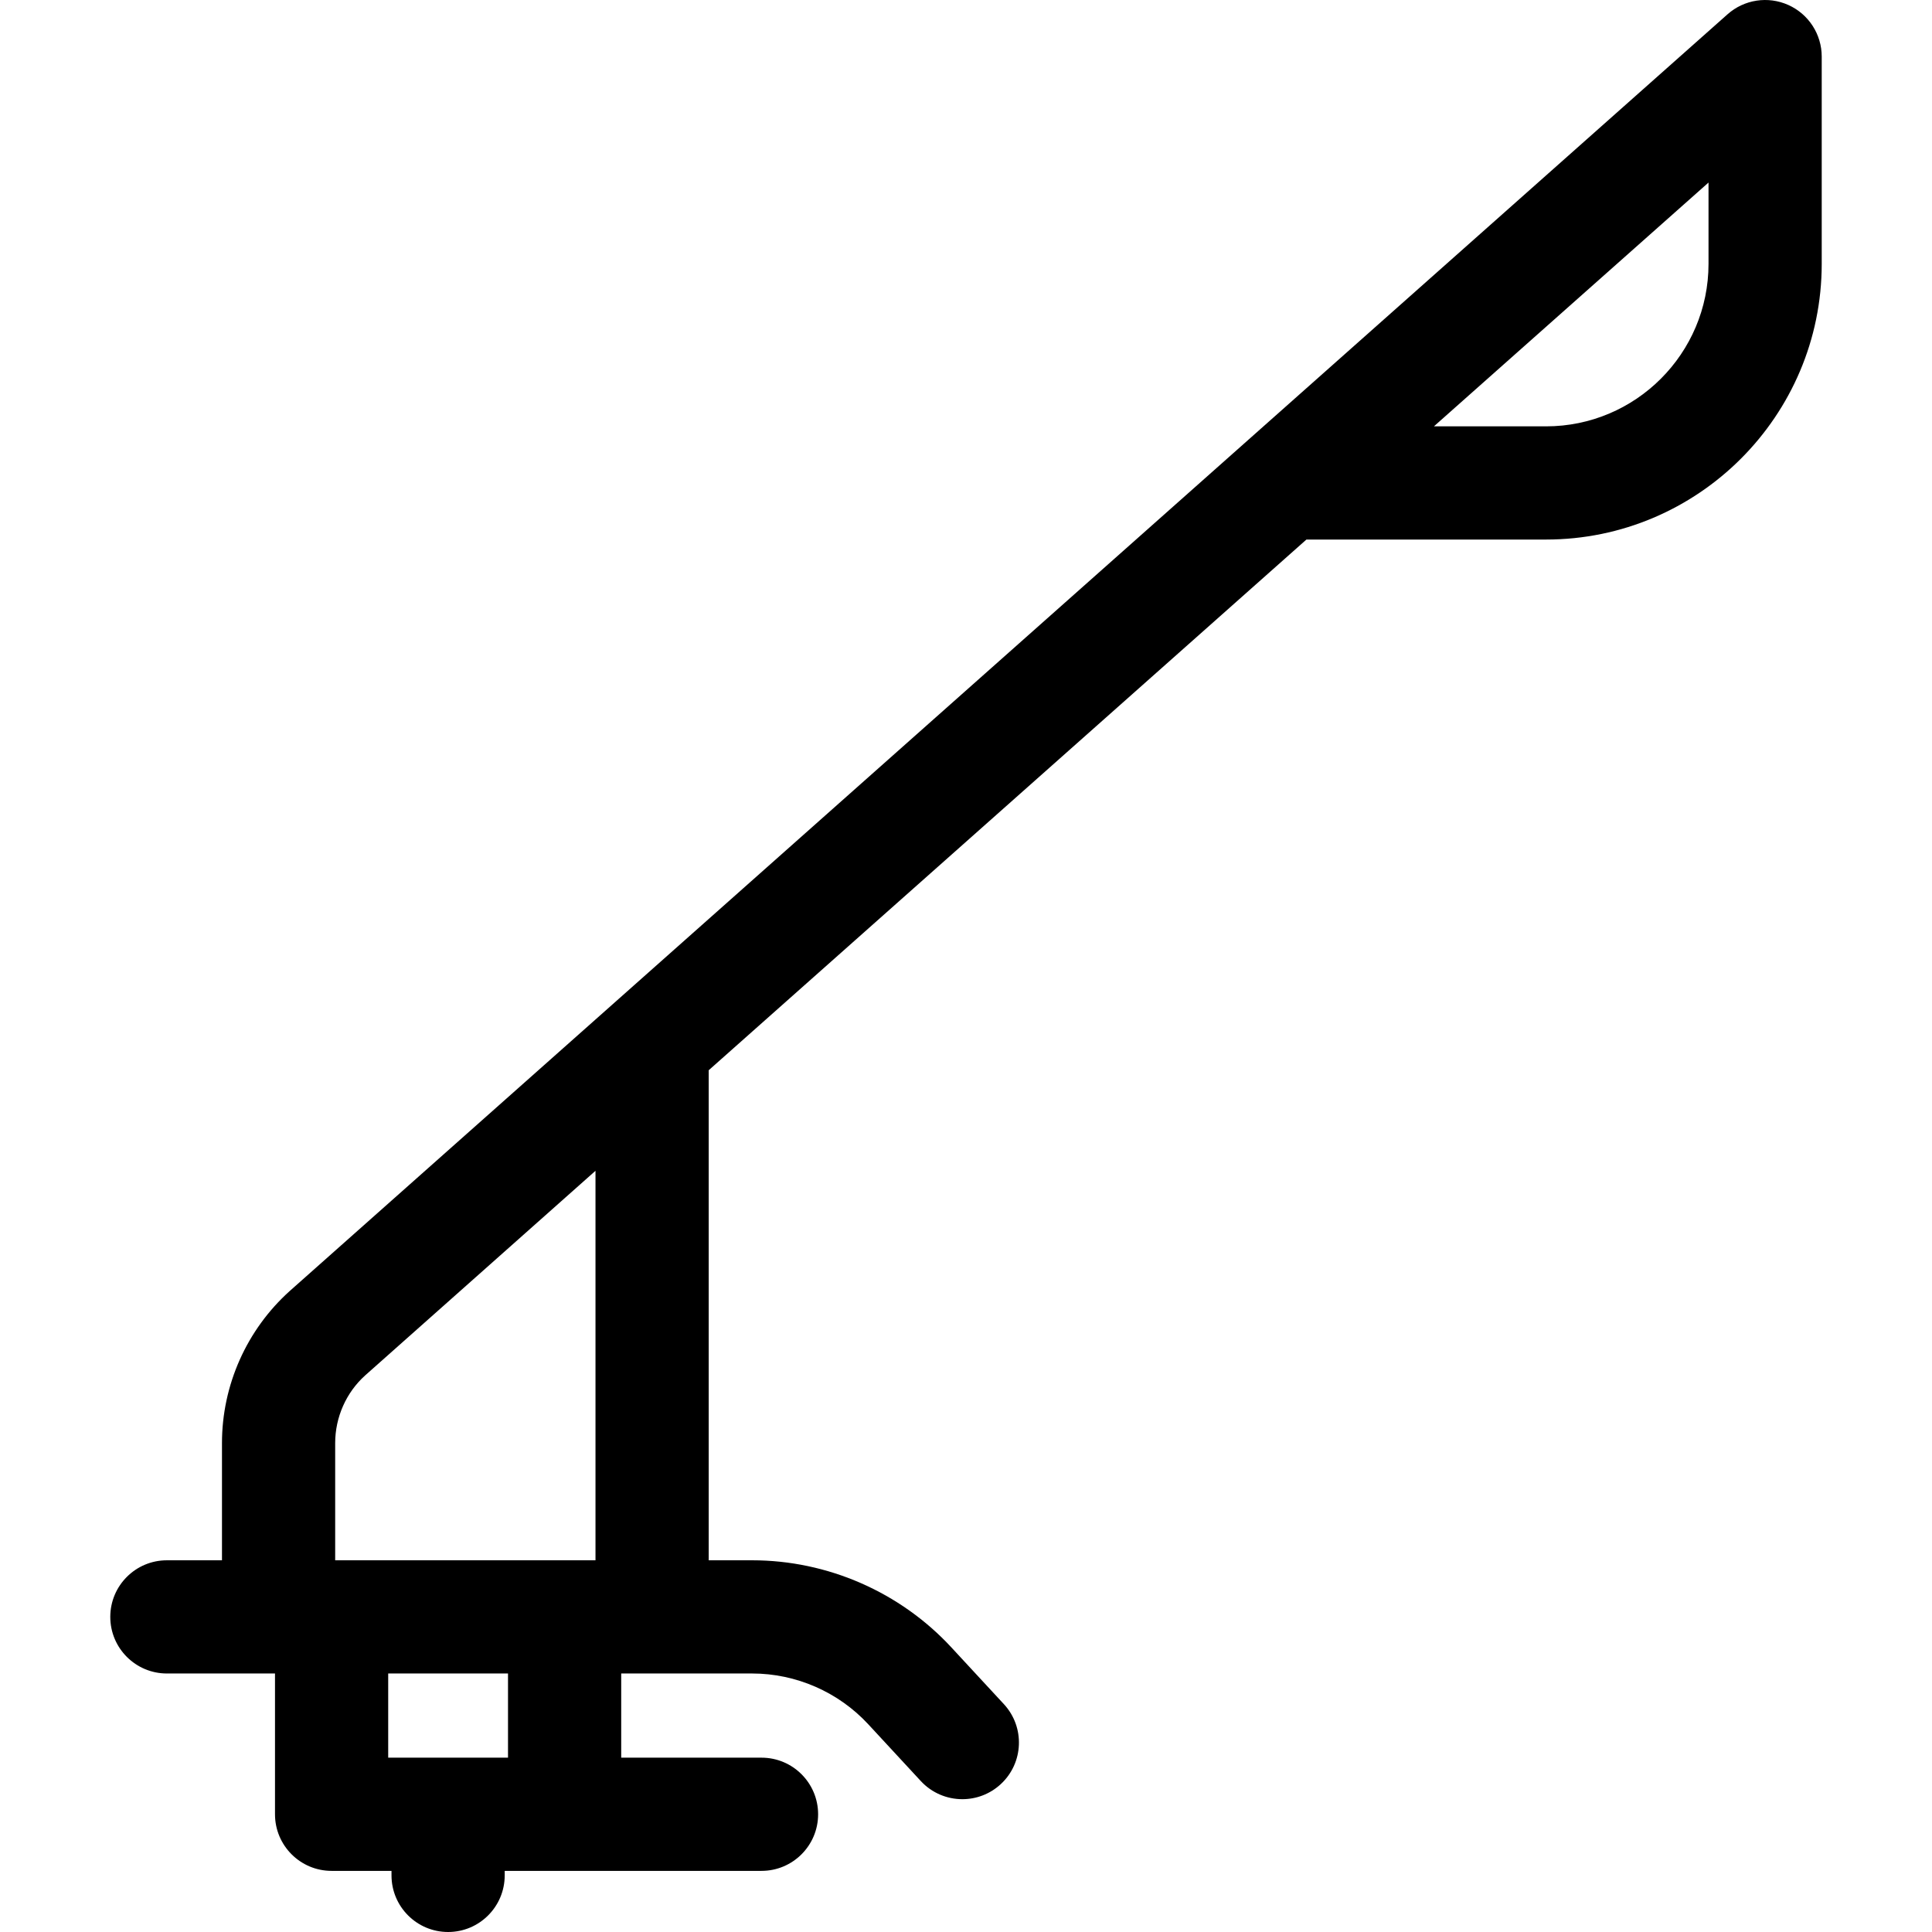 <svg id="Capa_1" enable-background="new 0 0 512 512" height="512" viewBox="0 0 512 512" width="512" xmlns="http://www.w3.org/2000/svg"><path id="XMLID_2054_" d="m473.923 1.319c-5.385-2.421-11.69-1.457-16.107 2.465l-381.026 338.338c-11.416 10.264-17.964 24.955-17.964 40.307v31.064h-14.6c-8.284 0-15 6.716-15 15s6.716 15 15 15h28.651v37.309c0 8.284 6.716 15 15 15h15.875v1.198c0 8.284 6.716 15 15 15s15-6.716 15-15v-1.199h68.057c8.284 0 15-6.716 15-15s-6.716-15-15-15h-37.182v-22.309h34.692c11.647 0 22.864 4.903 30.775 13.452l13.924 15.047c2.956 3.194 6.979 4.812 11.014 4.812 3.645 0 7.298-1.32 10.184-3.991 6.081-5.626 6.448-15.117.822-21.197l-13.925-15.047c-13.57-14.665-32.813-23.076-52.794-23.076h-11.507v-129.867l158.402-140.638h63.504c40.283 0 73.056-32.772 73.056-73.056v-54.931c.001-5.905-3.464-11.261-8.851-13.681zm-339.296 464.482h-31.75v-22.309h31.75zm23.186-52.308h-68.987v-31.064c0-6.855 2.924-13.415 7.954-17.938l61.032-54.218v103.22zm294.962-343.562c0 23.741-19.314 43.056-43.056 43.056h-29.715l72.771-64.609z"/></svg>